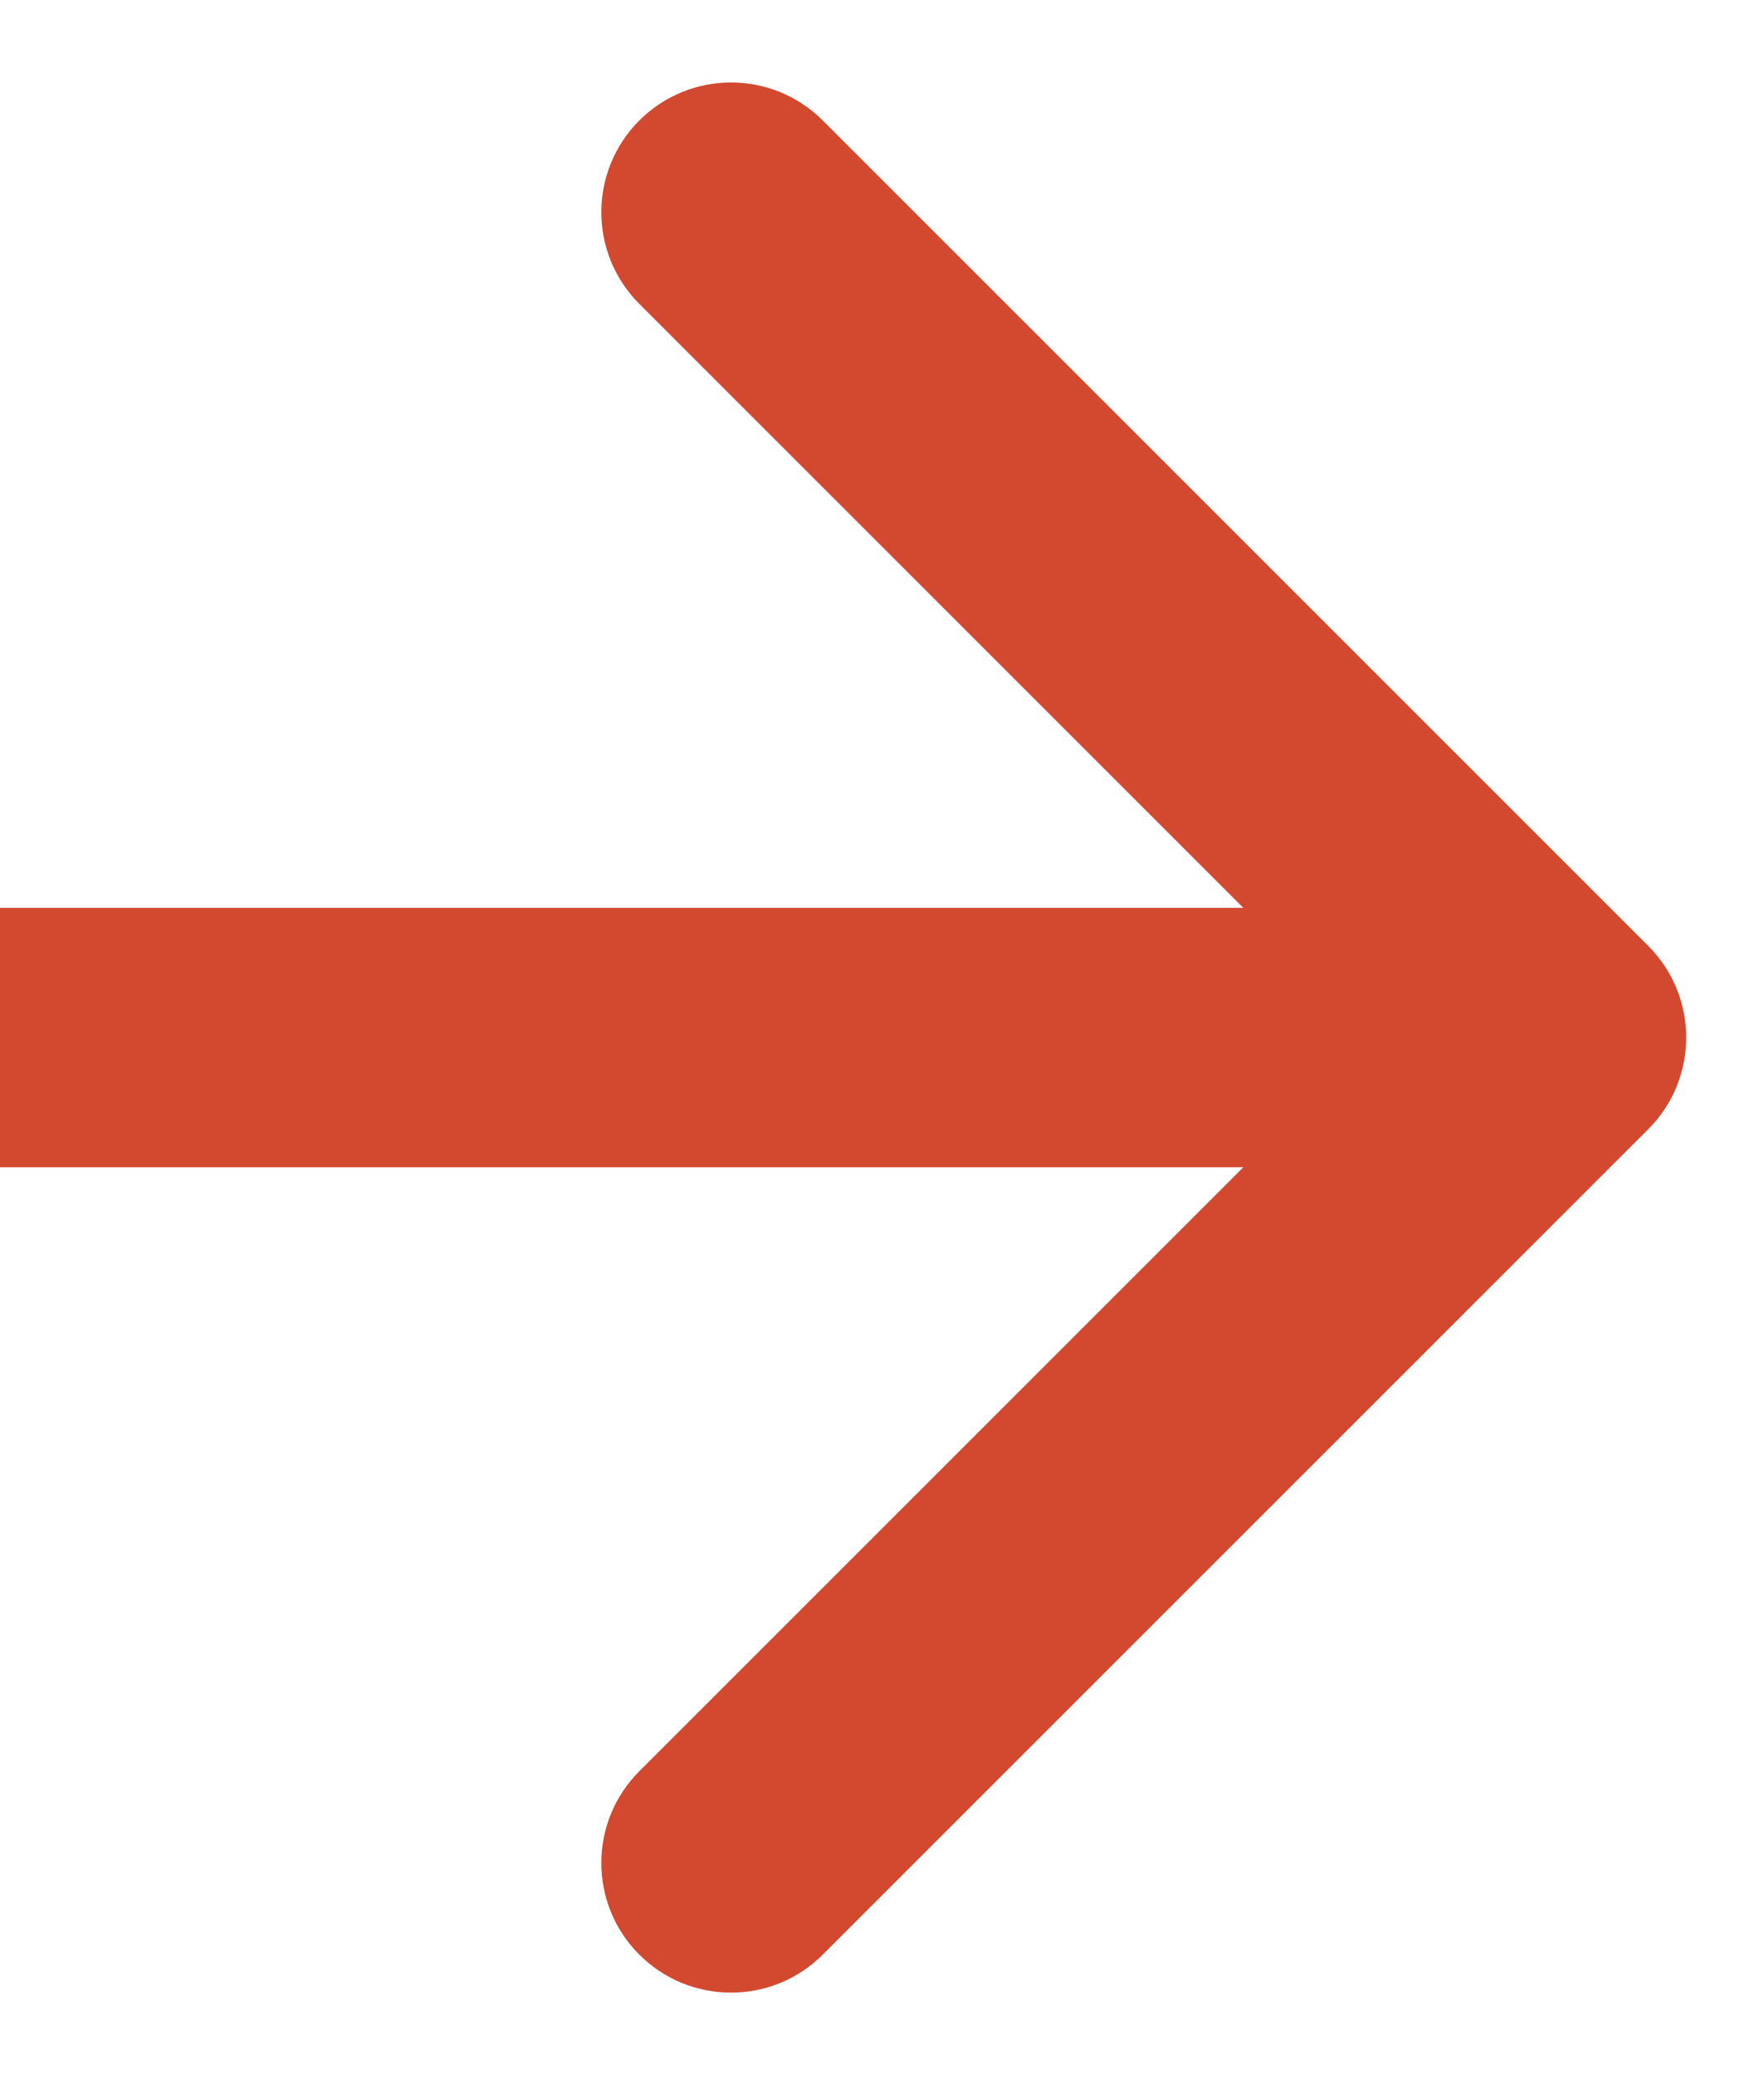 <svg width="255" height="300" viewBox="0 0 255 300" fill="none" xmlns="http://www.w3.org/2000/svg">
<path d="M238.258 163.258C245.58 155.935 245.58 144.064 238.258 136.742L118.934 17.418C111.612 10.095 99.74 10.095 92.418 17.418C85.095 24.74 85.095 36.612 92.418 43.934L198.483 150L92.418 256.066C85.095 263.388 85.095 275.26 92.418 282.582C99.74 289.905 111.612 289.905 118.934 282.582L238.258 163.258ZM0 168.75H225V131.25H0V168.75Z" fill="#D2492F"/>
</svg>
